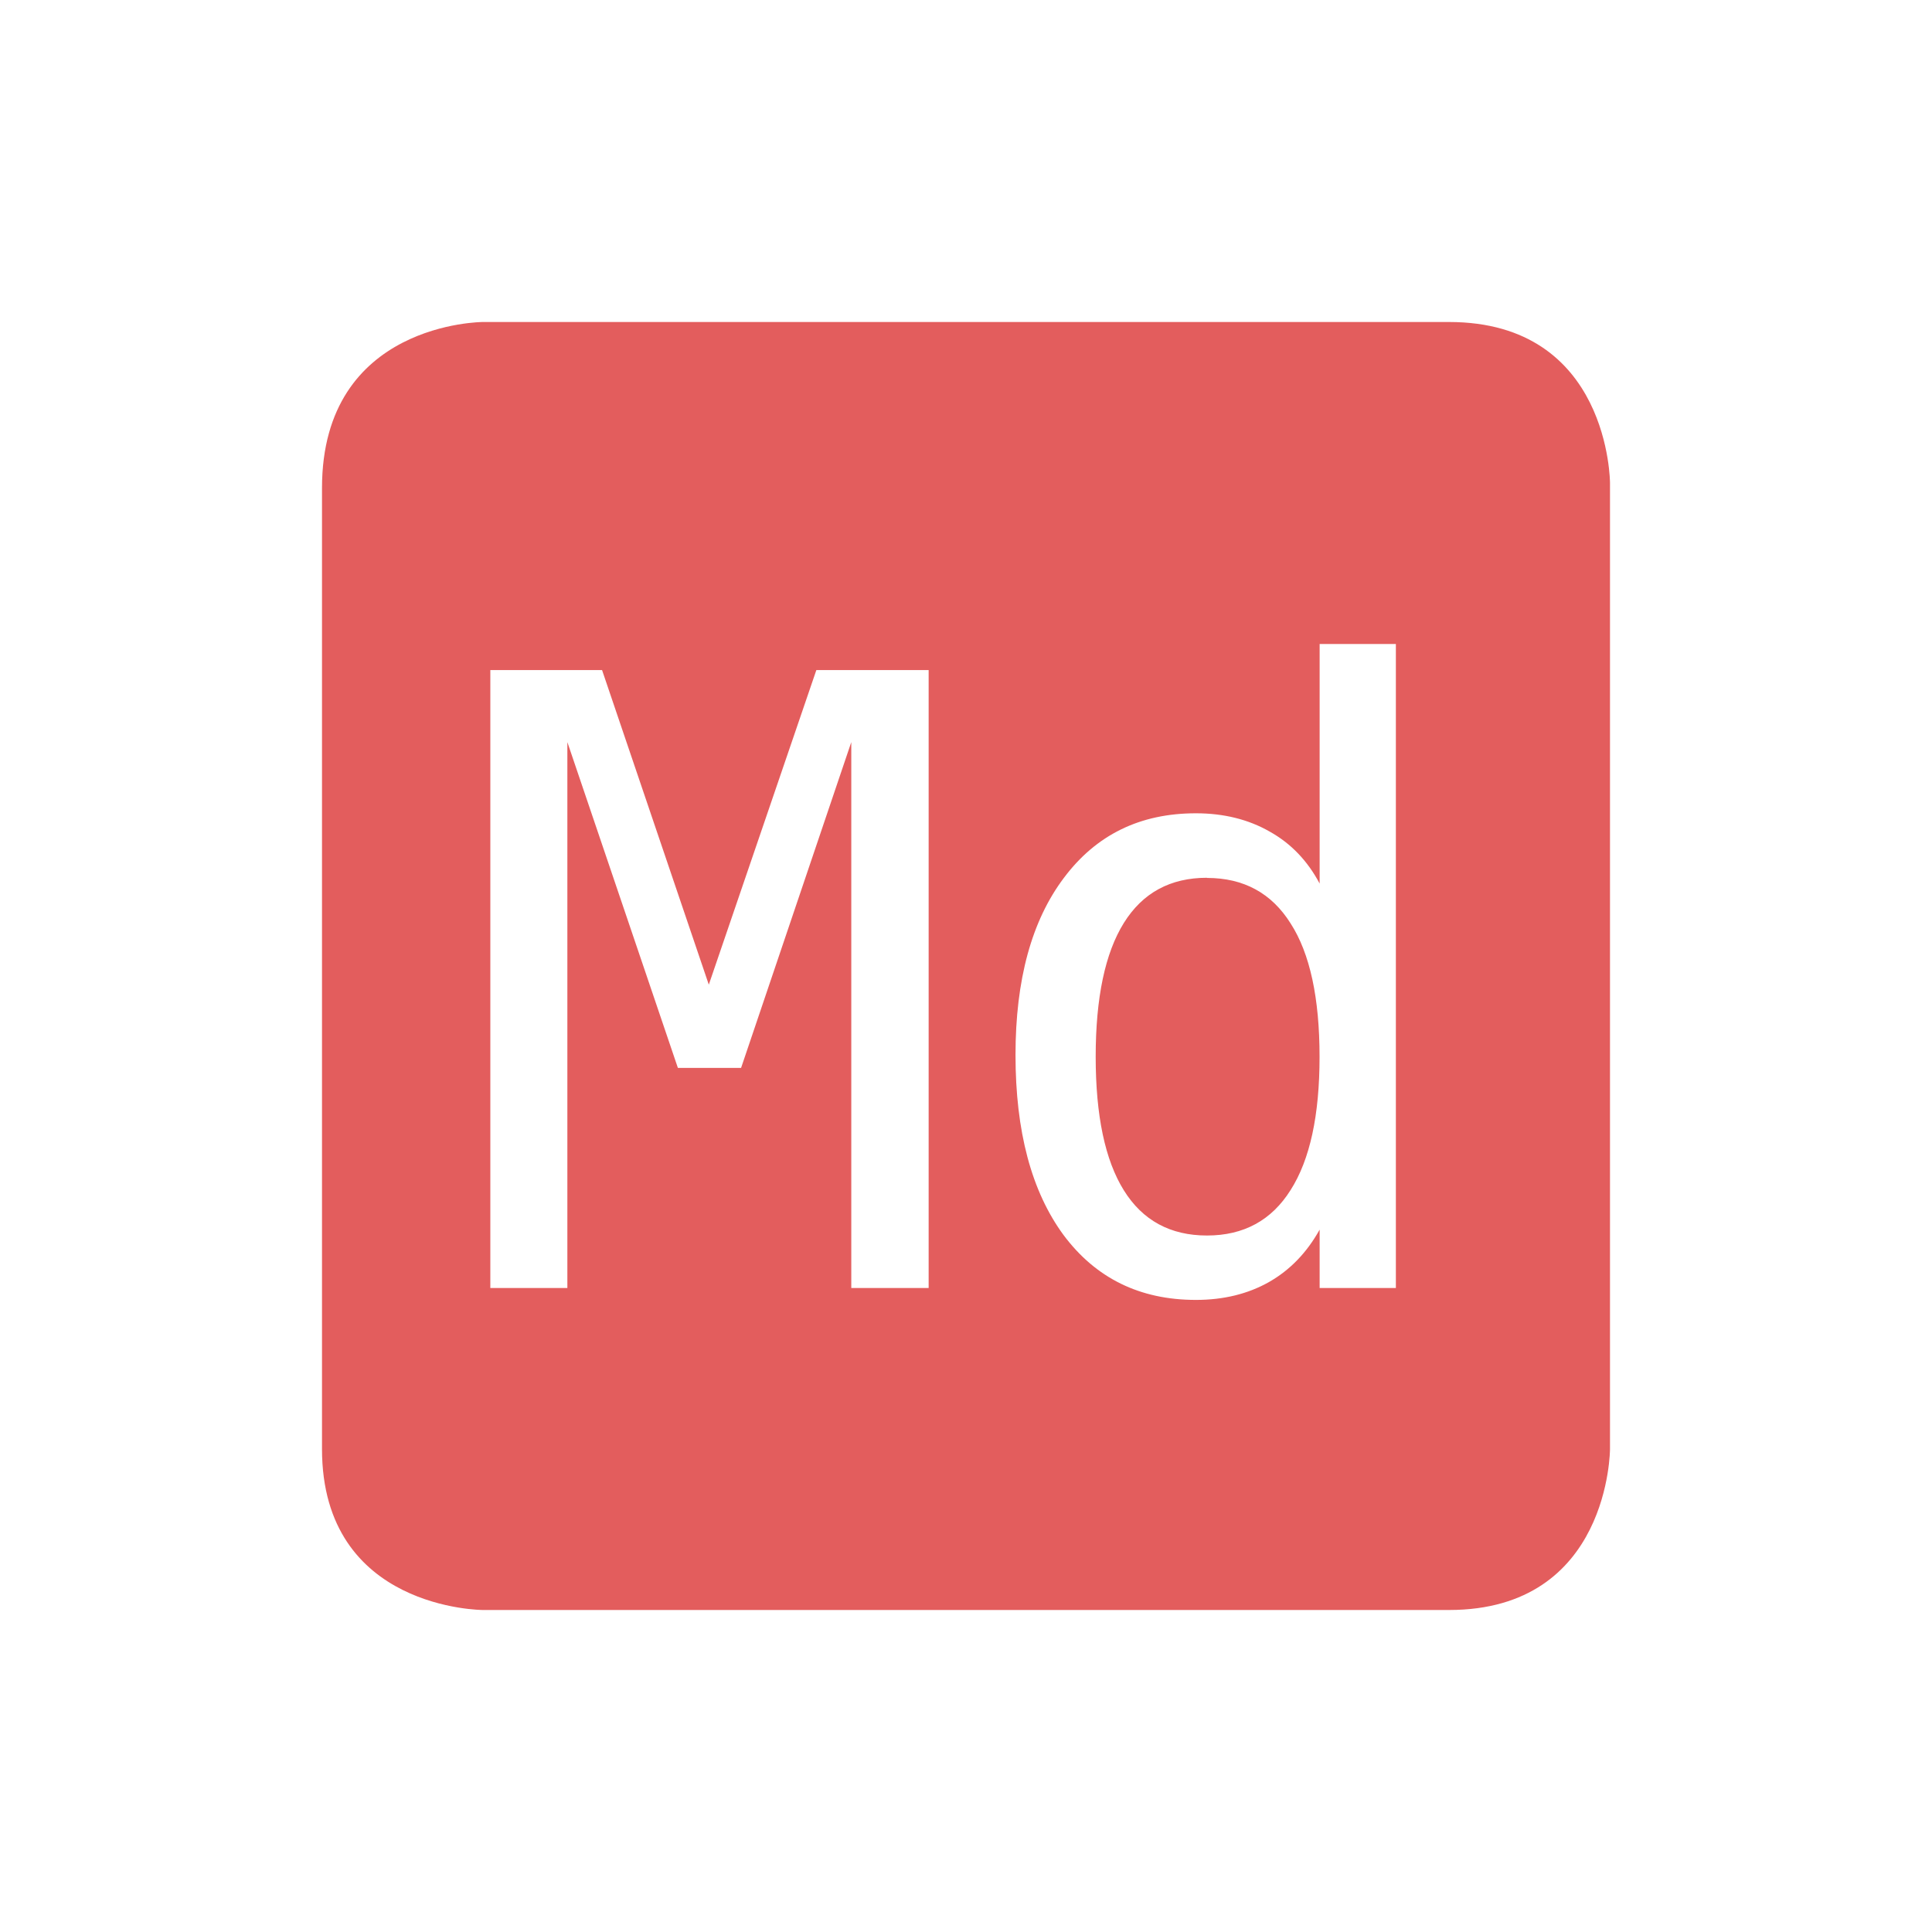 <?xml version="1.0" encoding="UTF-8" standalone="no"?>
<!-- Created with Inkscape (http://www.inkscape.org/) -->
<svg id="svg6530" xmlns:rdf="http://www.w3.org/1999/02/22-rdf-syntax-ns#" xmlns="http://www.w3.org/2000/svg" height="24" viewBox="0 0 24 24" width="24" version="1.1" xmlns:cc="http://creativecommons.org/ns#" xmlns:dc="http://purl.org/dc/elements/1.1/">
 <g id="layer1" transform="translate(-472 -448.36)">
  <path id="path12403" style="color:#bebebe;fill:#e35d5d" d="m478 452.36s-2 0-2 2.062v11.938c0 2 2 2 2 2h12c2 0 2-2 2-2v-12s0-2-2-2h-12zm10.393 4h0.947v8h-0.947v-0.725c-0.158 0.284-0.367 0.502-0.631 0.652-0.261 0.147-0.563 0.221-0.906 0.221-0.696 0-1.244-0.269-1.645-0.807-0.398-0.542-0.596-1.287-0.596-2.236 0-0.936 0.201-1.67 0.602-2.201 0.401-0.535 0.946-0.801 1.639-0.801 0.346 0 0.652 0.076 0.916 0.227 0.264 0.147 0.47 0.362 0.621 0.646v-2.977zm-10.303 0.324h1.389l1.326 3.908 1.336-3.908h1.395v7.676h-0.961v-6.781l-1.369 4.047h-0.785l-1.373-4.047v6.781h-0.957v-7.676zm8.904 2.58c-0.456 0-0.8 0.187-1.033 0.561-0.233 0.374-0.35 0.929-0.35 1.662s0.117 1.286 0.35 1.66c0.233 0.374 0.577 0.561 1.033 0.561s0.803-0.189 1.039-0.566c0.24-0.377 0.359-0.928 0.359-1.654 0-0.73-0.119-1.283-0.359-1.656-0.236-0.377-0.583-0.566-1.039-0.566z"/>
 </g>
</svg>
